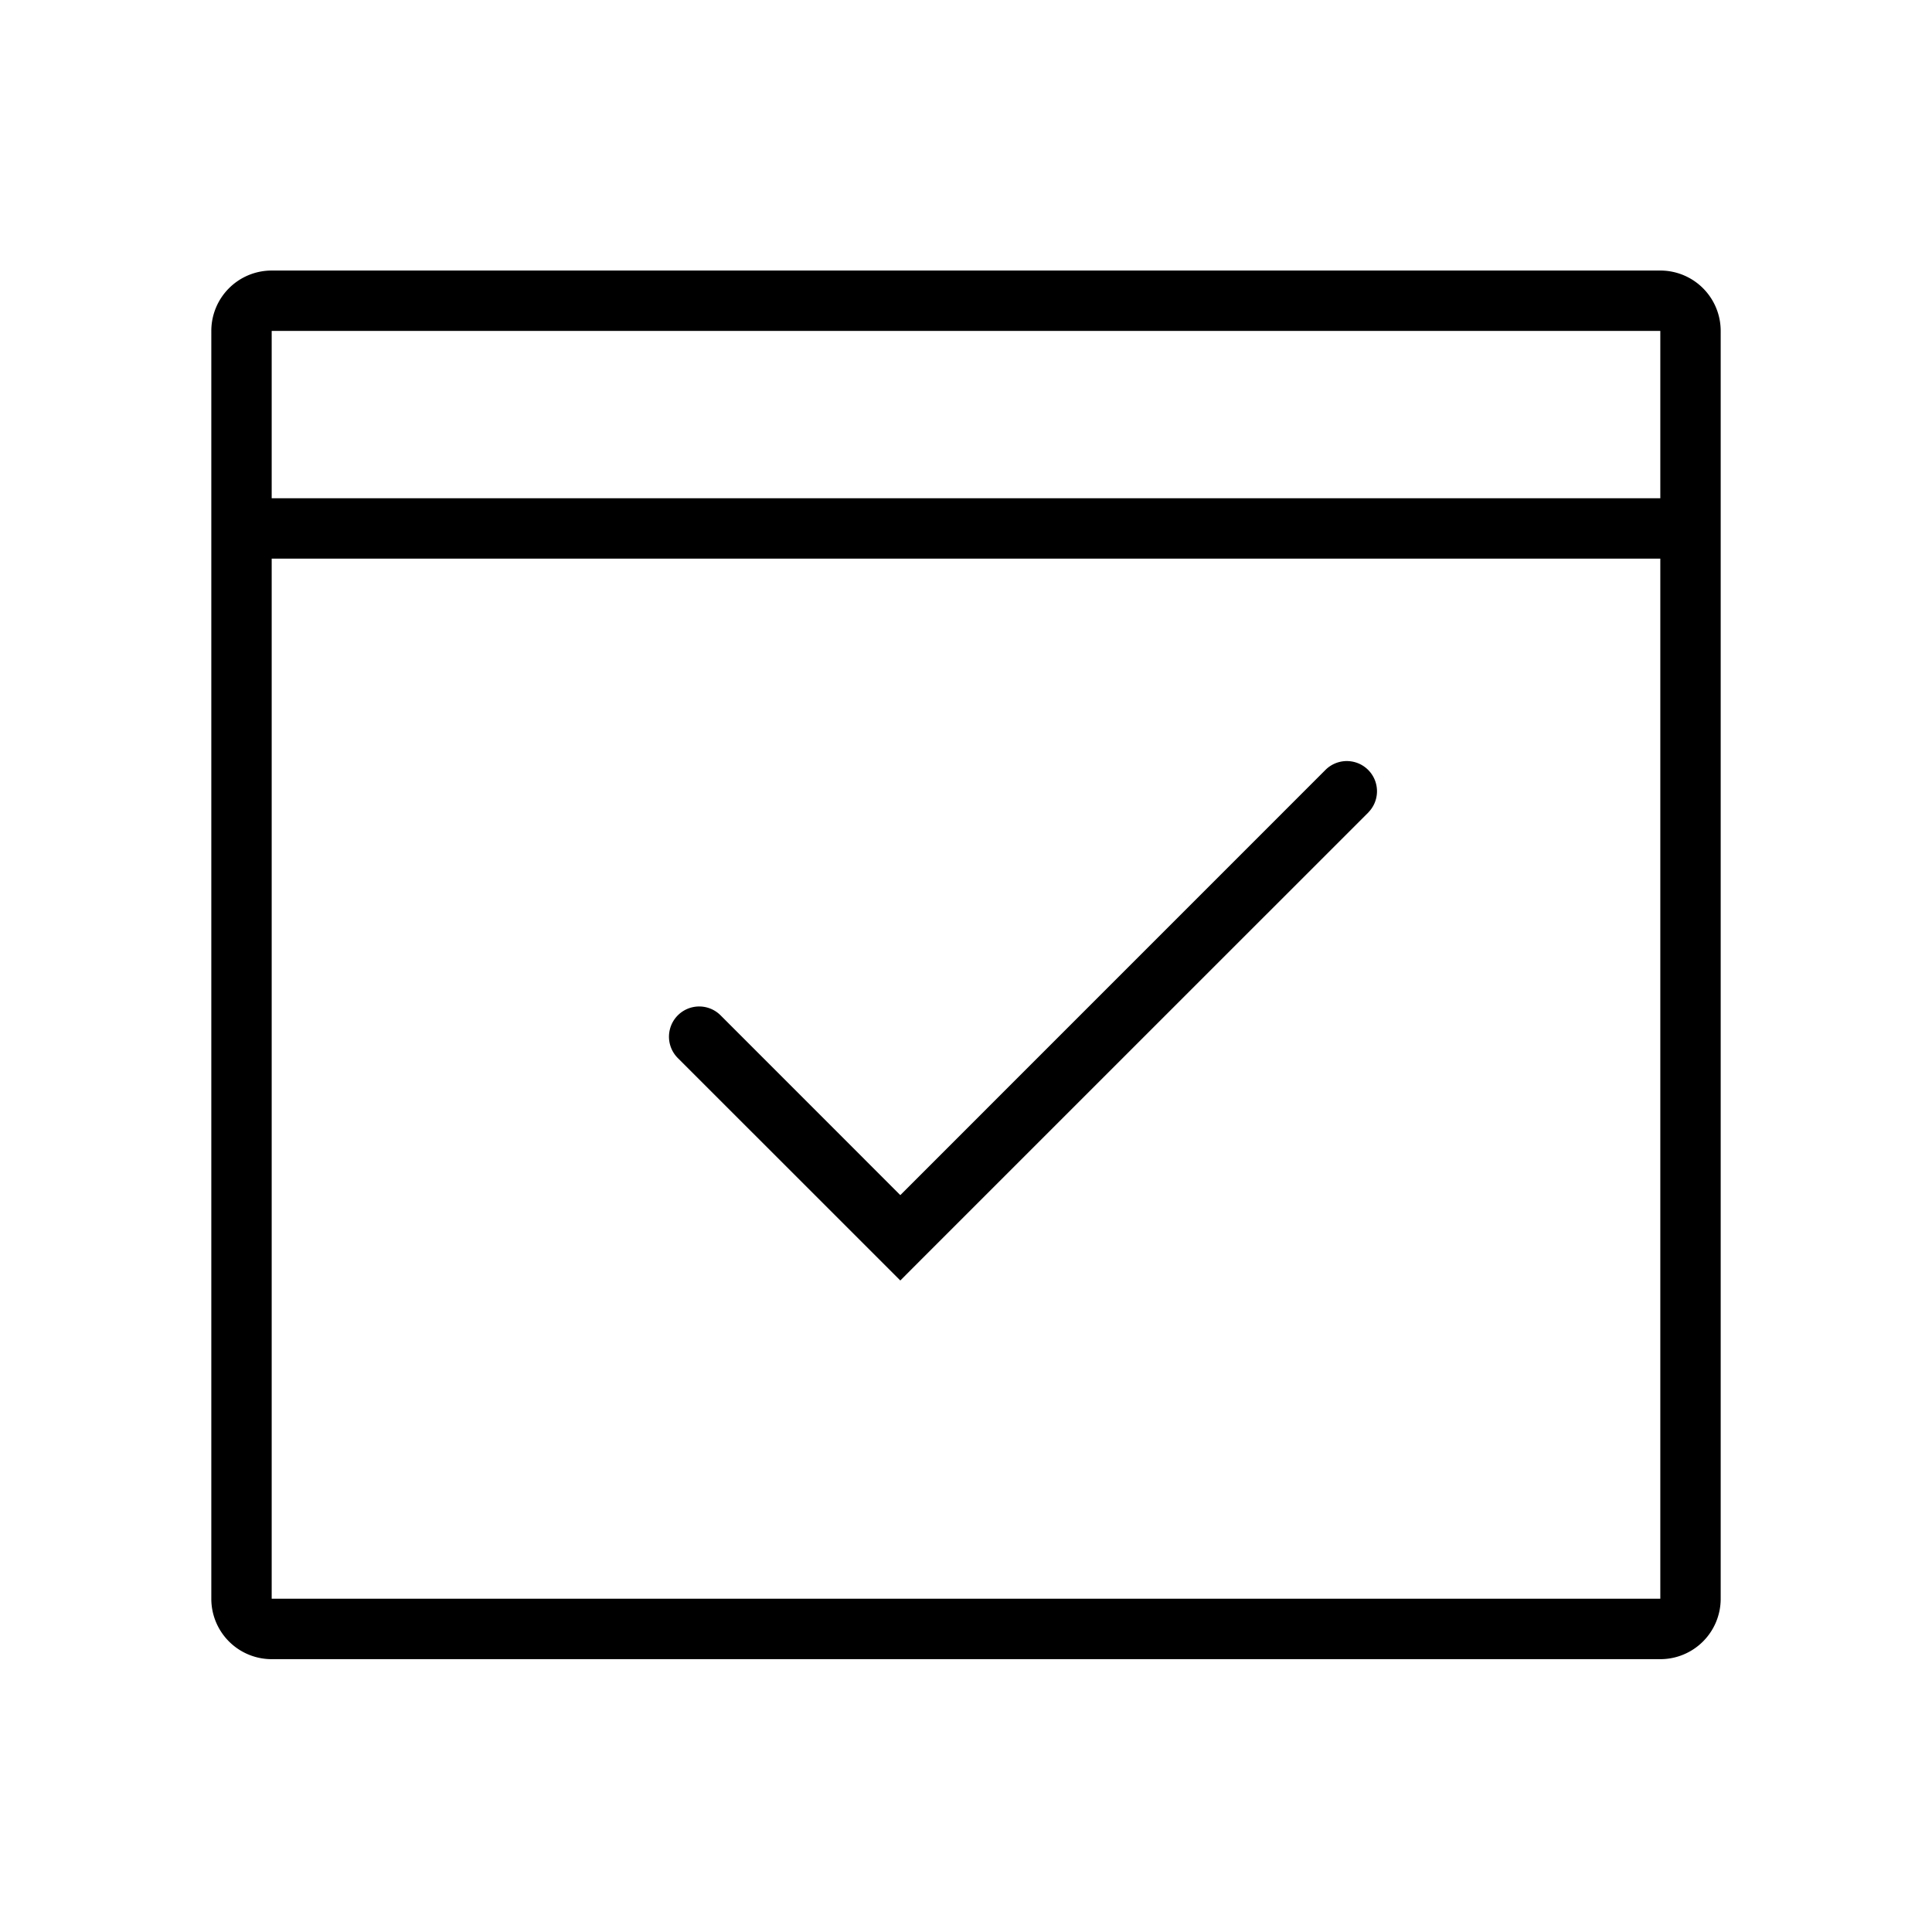 <svg viewBox="0 0 32 32" xmlns="http://www.w3.org/2000/svg"><path fill-rule="evenodd" clip-rule="evenodd" d="M4.5 4.481a1 1 0 0 0-1 1v21a1 1 0 0 0 1 1h23a1 1 0 0 0 1-1v-21a1 1 0 0 0-1-1h-23zm0 1h23v2.772h-23V5.48zm0 3.772h23V26.48h-23V9.253zm18.167 4.2a.5.5 0 0 0-.707-.707l-7.048 7.049-2.977-2.978a.5.5 0 1 0-.708.708l3.331 3.33.354.354.353-.354 7.402-7.401z" fill="currentColor"/></svg>